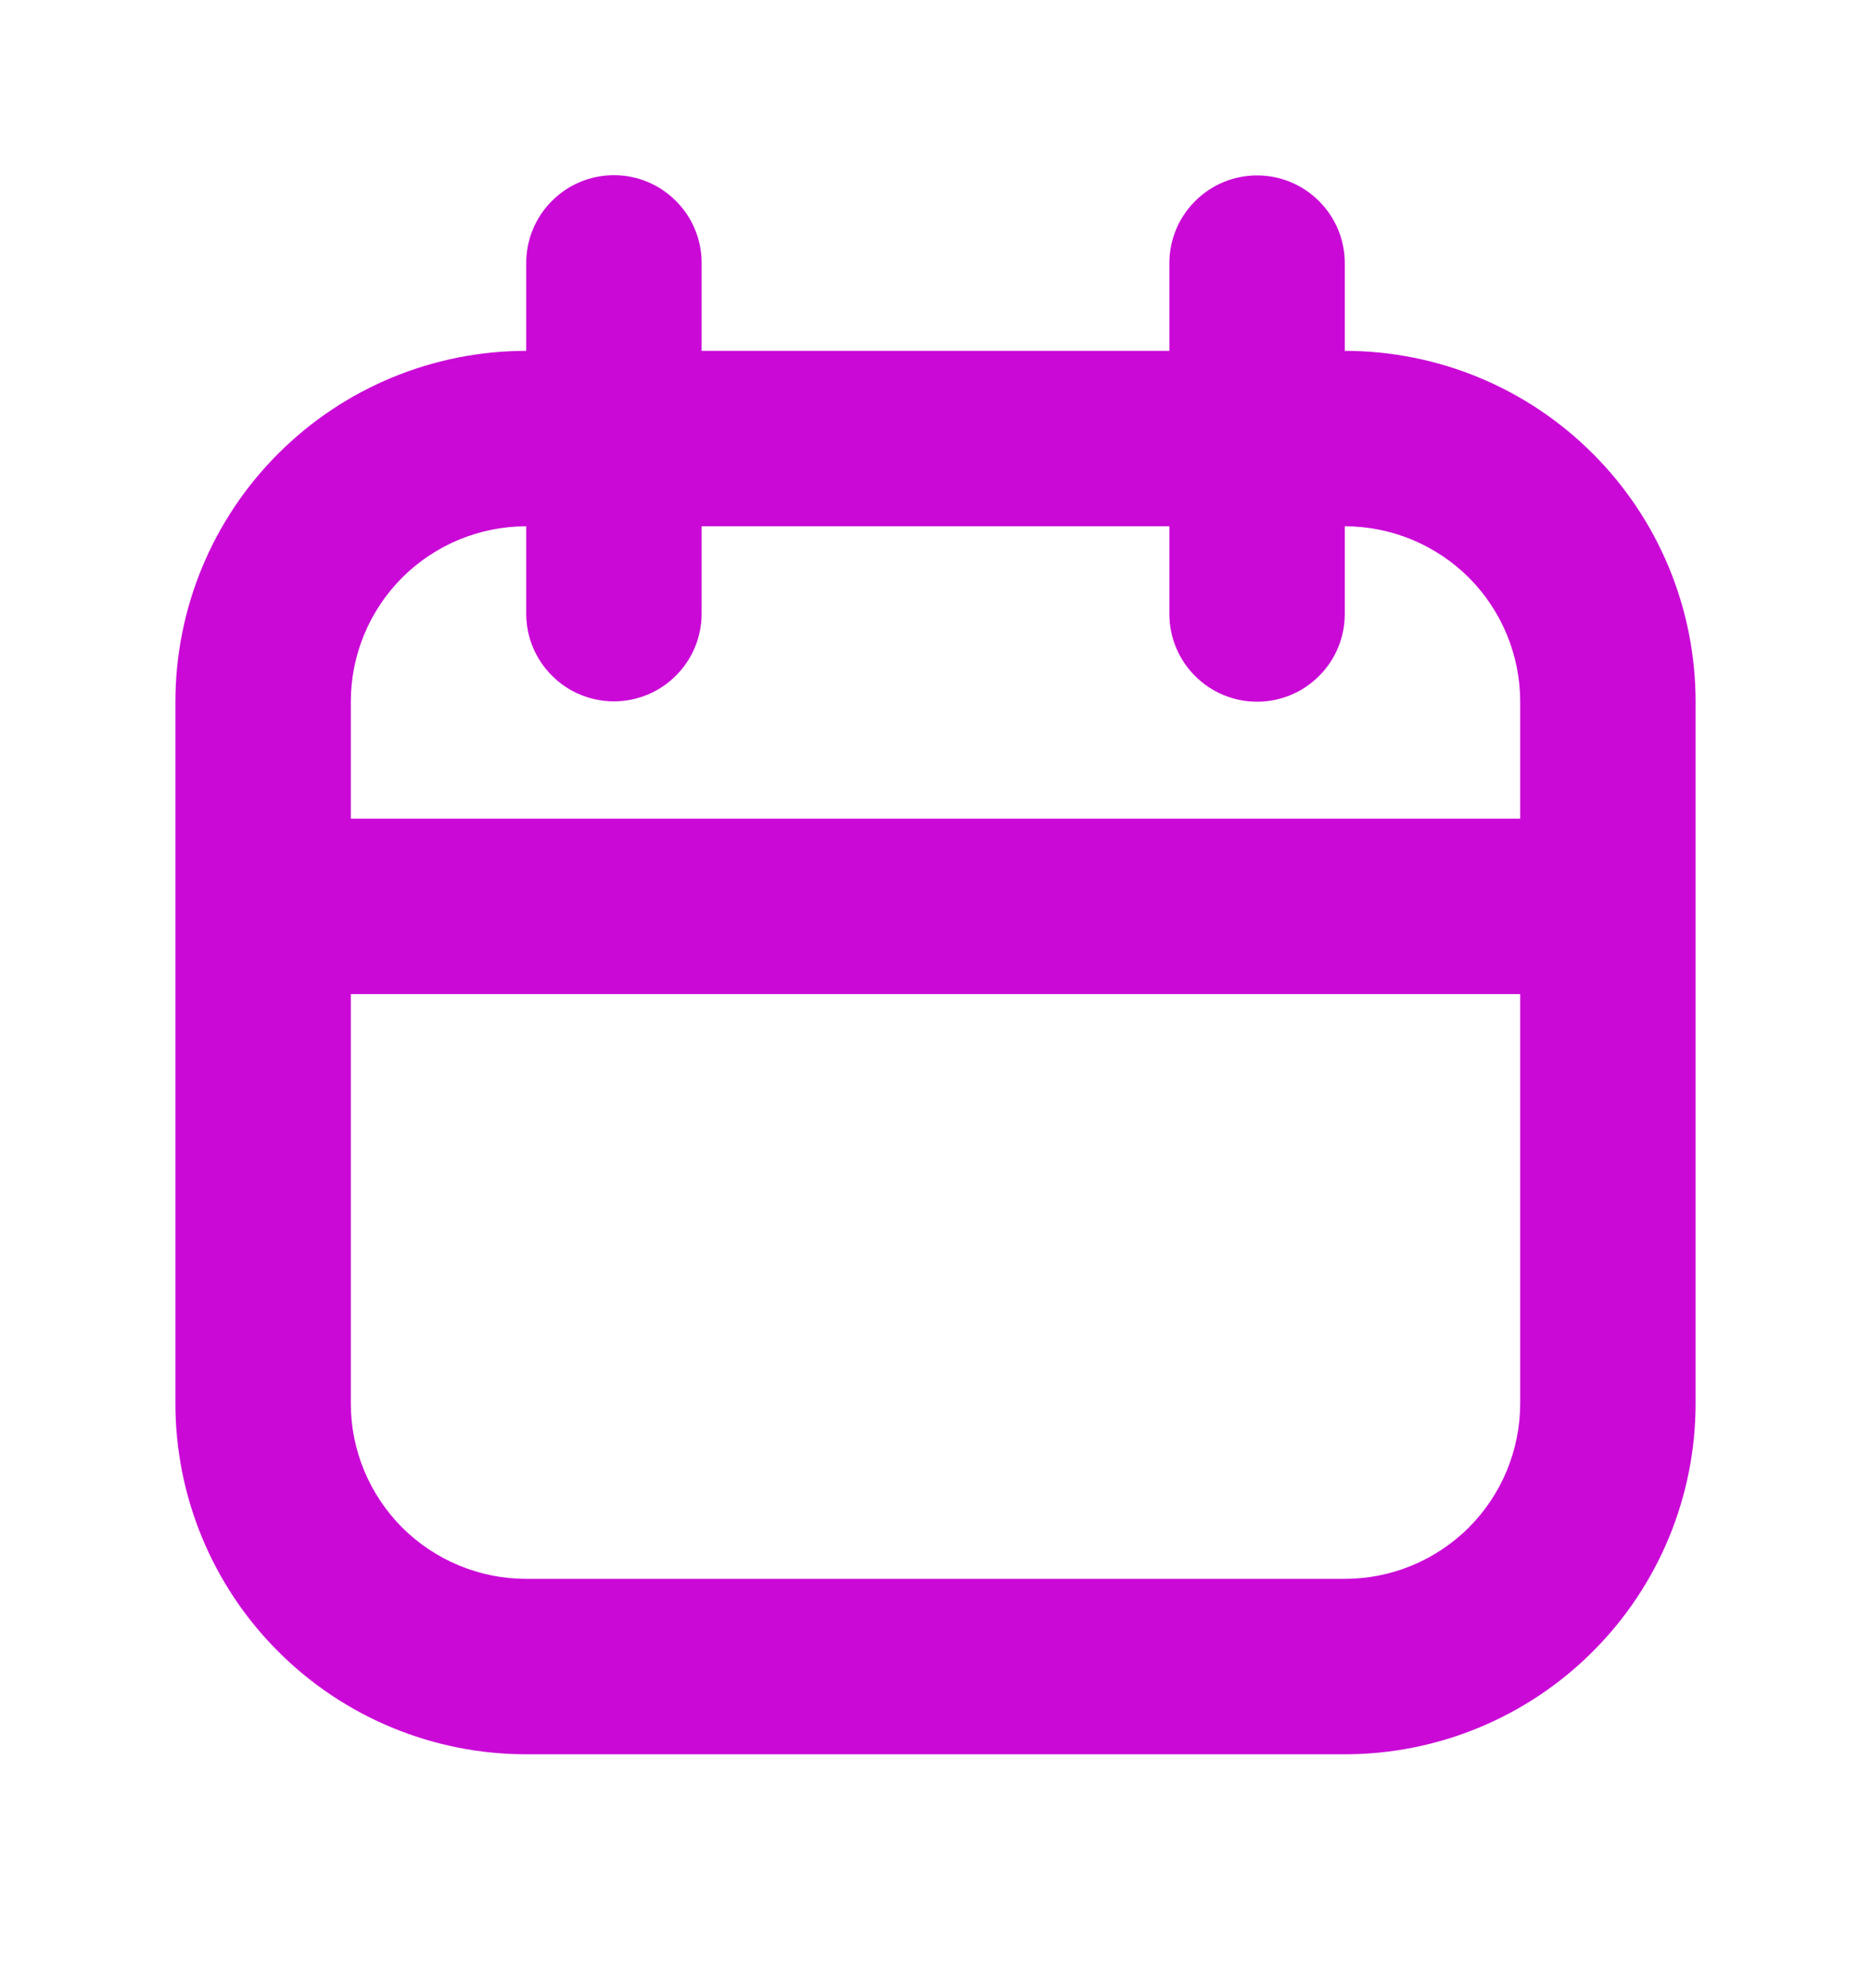 <svg width="16" height="17" viewBox="0 0 16 17" fill="none" xmlns="http://www.w3.org/2000/svg">
<g id="icon">
<path id="Vector" fill-rule="evenodd" clip-rule="evenodd" d="M5.25 5.997C5.051 5.997 4.86 5.918 4.72 5.777C4.579 5.637 4.5 5.446 4.5 5.247V4.5C4.102 4.5 3.721 4.658 3.439 4.939C3.158 5.221 3 5.602 3 6V7H13V6C13 5.602 12.842 5.221 12.561 4.939C12.279 4.658 11.898 4.5 11.5 4.5V5.25C11.5 5.449 11.421 5.64 11.28 5.78C11.14 5.921 10.949 6 10.75 6C10.551 6 10.36 5.921 10.22 5.78C10.079 5.64 10 5.449 10 5.25V4.5H6V5.247C6 5.446 5.921 5.637 5.78 5.777C5.64 5.918 5.449 5.997 5.25 5.997ZM10 3H6V2.248C6 2.049 5.921 1.858 5.78 1.718C5.64 1.577 5.449 1.498 5.25 1.498C5.051 1.498 4.86 1.577 4.72 1.718C4.579 1.858 4.5 2.049 4.5 2.248V3C3.704 3 2.941 3.316 2.379 3.879C1.816 4.441 1.5 5.204 1.5 6V12C1.5 12.796 1.816 13.559 2.379 14.121C2.941 14.684 3.704 15 4.5 15H11.5C12.296 15 13.059 14.684 13.621 14.121C14.184 13.559 14.5 12.796 14.5 12V6C14.5 5.204 14.184 4.441 13.621 3.879C13.059 3.316 12.296 3 11.5 3V2.25C11.5 2.051 11.421 1.86 11.28 1.72C11.14 1.579 10.949 1.5 10.75 1.5C10.551 1.5 10.36 1.579 10.22 1.72C10.079 1.86 10 2.051 10 2.25V3ZM3 8.5V12C3 12.398 3.158 12.779 3.439 13.061C3.721 13.342 4.102 13.5 4.5 13.5H11.5C11.898 13.5 12.279 13.342 12.561 13.061C12.842 12.779 13 12.398 13 12V8.5H3Z" fill="#CA09D7"/>
</g>
</svg>
